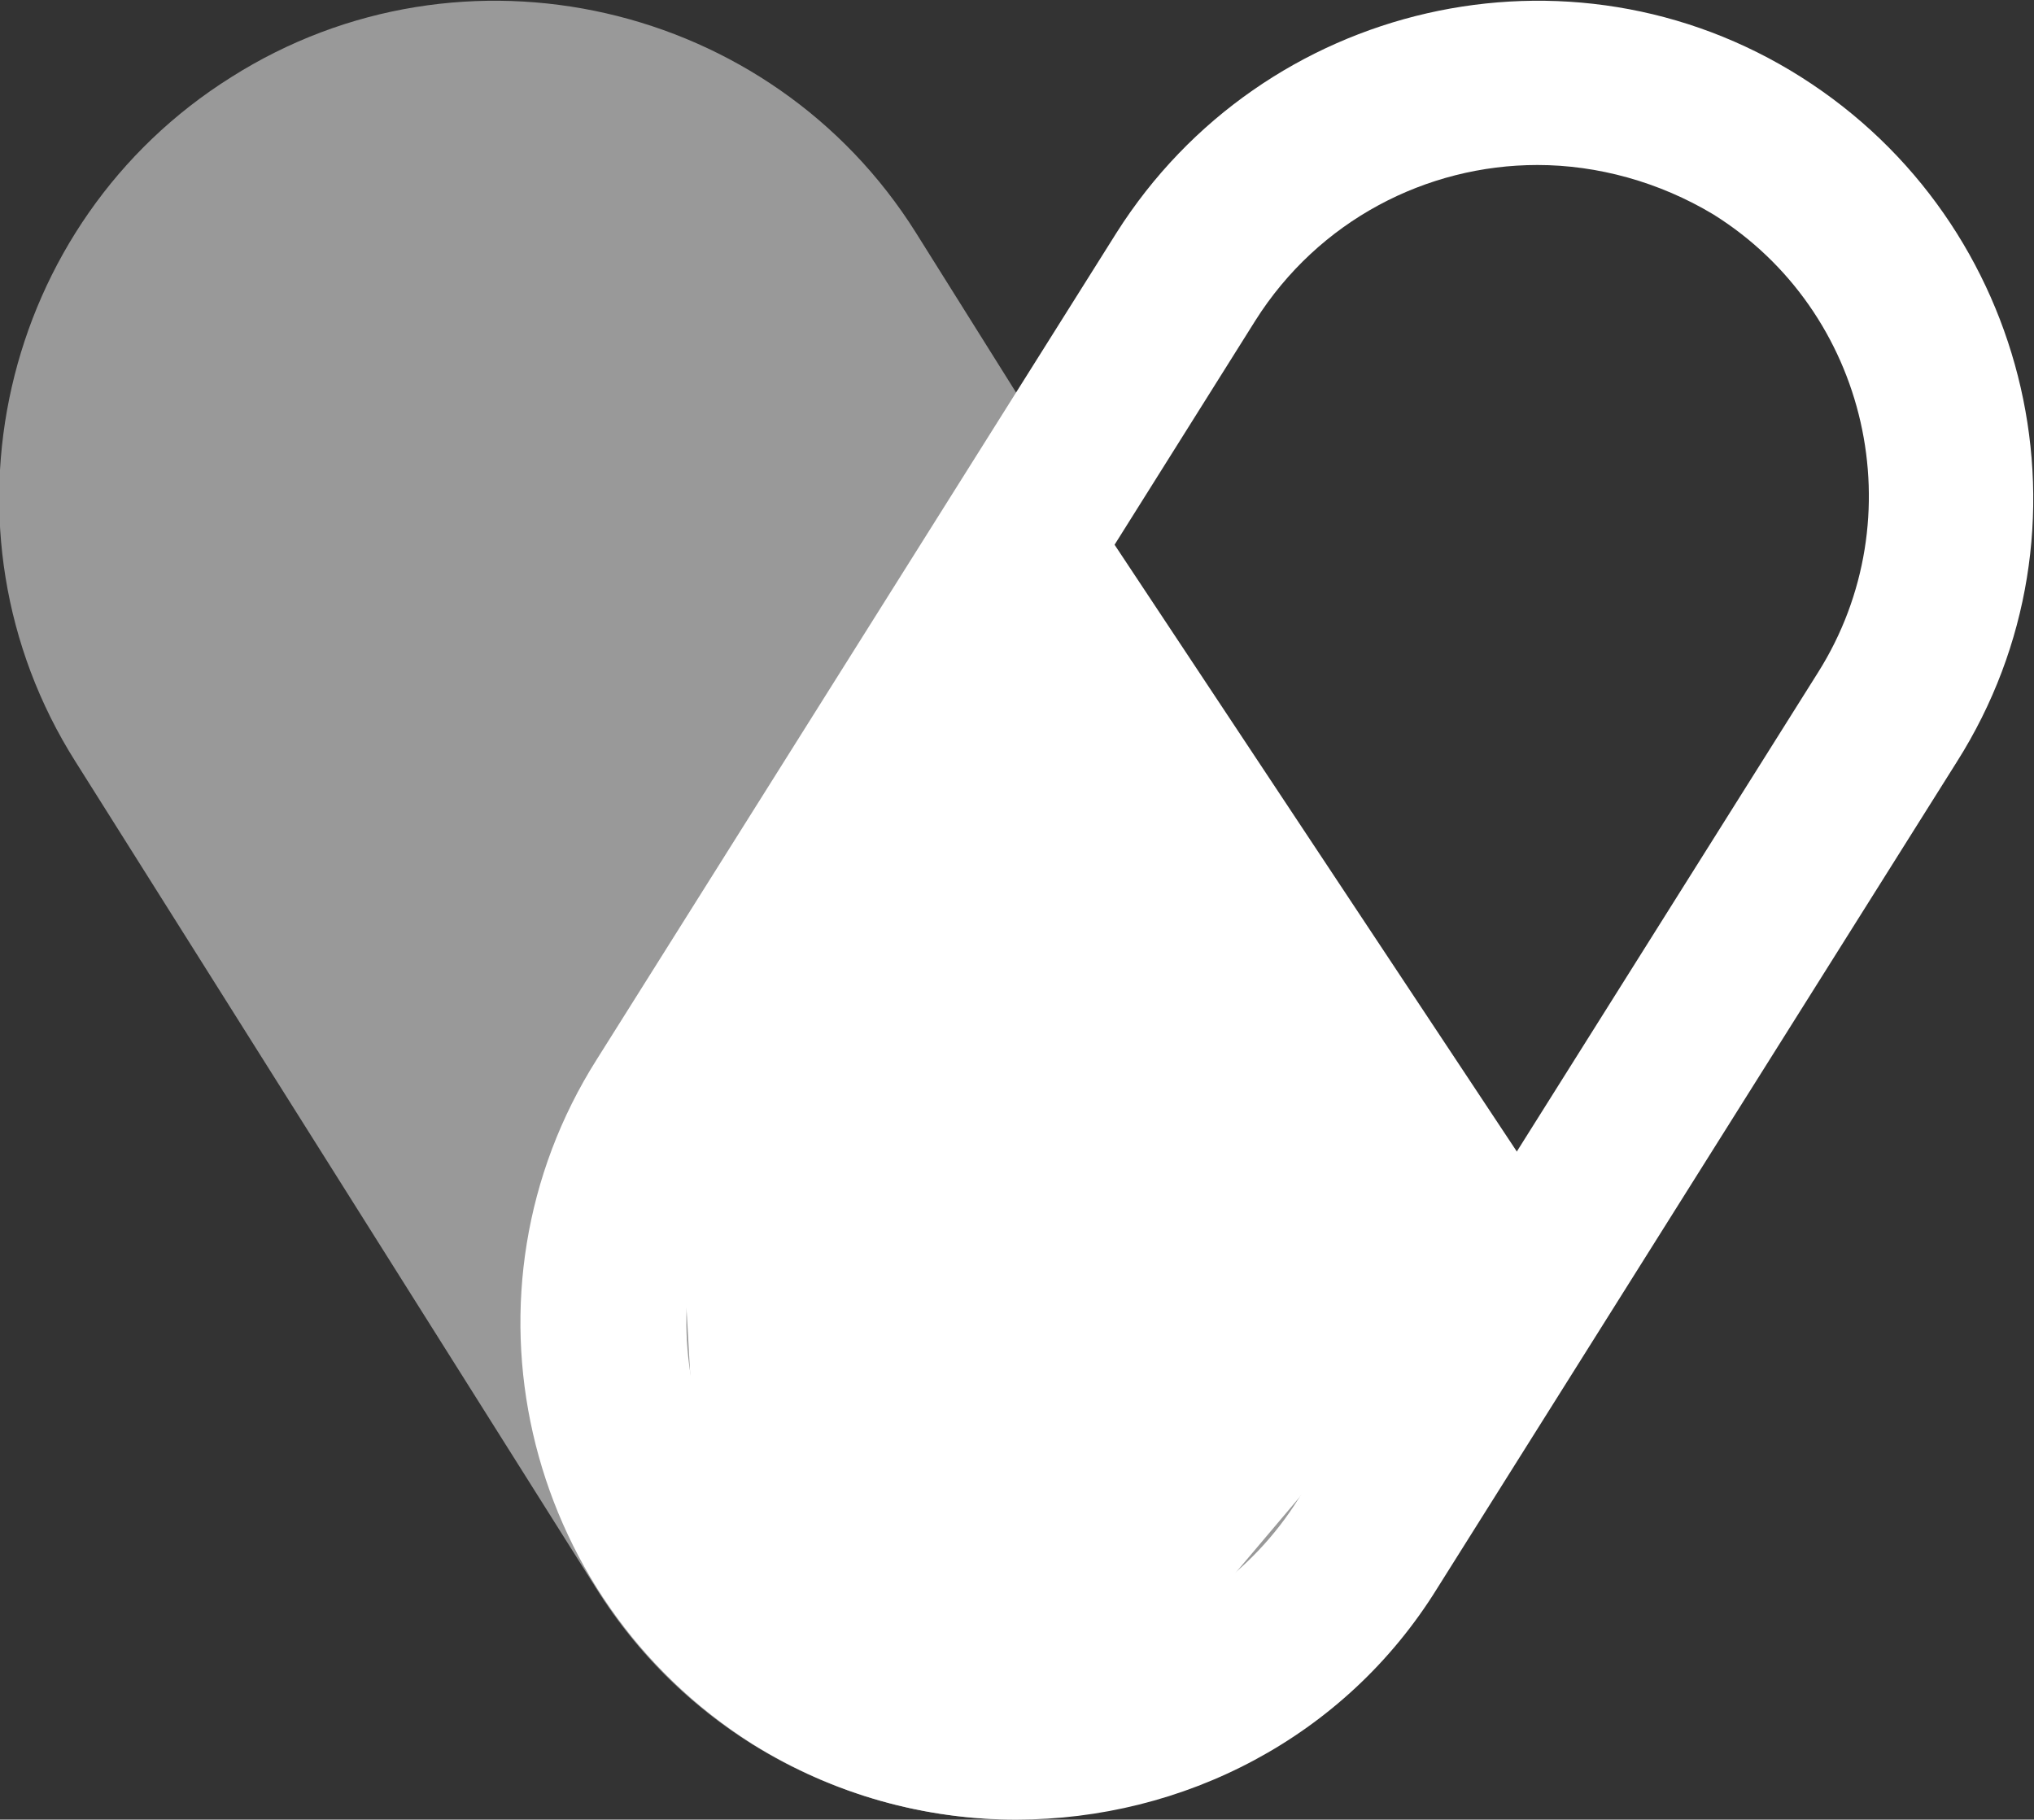 <?xml version="1.0" encoding="utf-8"?>
<!-- Generator: Adobe Illustrator 22.0.0, SVG Export Plug-In . SVG Version: 6.00 Build 0)  -->
<svg version="1.1" id="Layer_1" xmlns="http://www.w3.org/2000/svg" xmlns:xlink="http://www.w3.org/1999/xlink" x="0px" y="0px"
	 viewBox="0 0 131.9 118" style="enable-background:new 0 0 131.9 118;" xml:space="preserve">
<rect x="0" y="0" width="131.9" height="118" fill="#333333" stroke="none"/>
<style type="text/css">
	.st0{opacity:0.5;}
	.st1{fill:#FFFFFF;}
</style>
<g>
	<g class="st0">
		<path class="st1" d="M65.9,118c-10.7,0-21.2-5.3-27.3-15.1L4.9,49.4c-9.5-15-4.9-35,10.1-44.4c15-9.5,35-4.9,44.4,10.1l38.8,61.9
			c9.5,15-1.2,14.3-13.4,31C81.2,113,71.8,118,65.9,118z"/>
	</g>
	<g>
		<path class="st1" d="M65.9,118c-5.9,0-11.8-1.6-17.1-4.9c-15-9.5-19.6-29.4-10.1-44.4l33.7-53.6c9.5-15,29.4-19.6,44.4-10.1
			c15,9.5,19.6,29.4,10.1,44.4l-33.7,53.6C87.2,112.7,76.7,118,65.9,118z M99.7,10.7c-7.2,0-14.2,3.6-18.3,10.1L47.8,74.3
			c-6.3,10-3.3,23.4,6.8,29.7c4.8,3,10.6,4,16.2,2.7c5.6-1.3,10.4-4.7,13.4-9.5l33.7-53.6c6.3-10,3.3-23.4-6.8-29.7
			C107.6,11.8,103.6,10.7,99.7,10.7z"/>
	</g>
	<polygon class="st1" points="72,111.6 45.6,104.1 43.5,66.7 71.2,33.7 100.5,77.9 	"/>
</g>
</svg>

